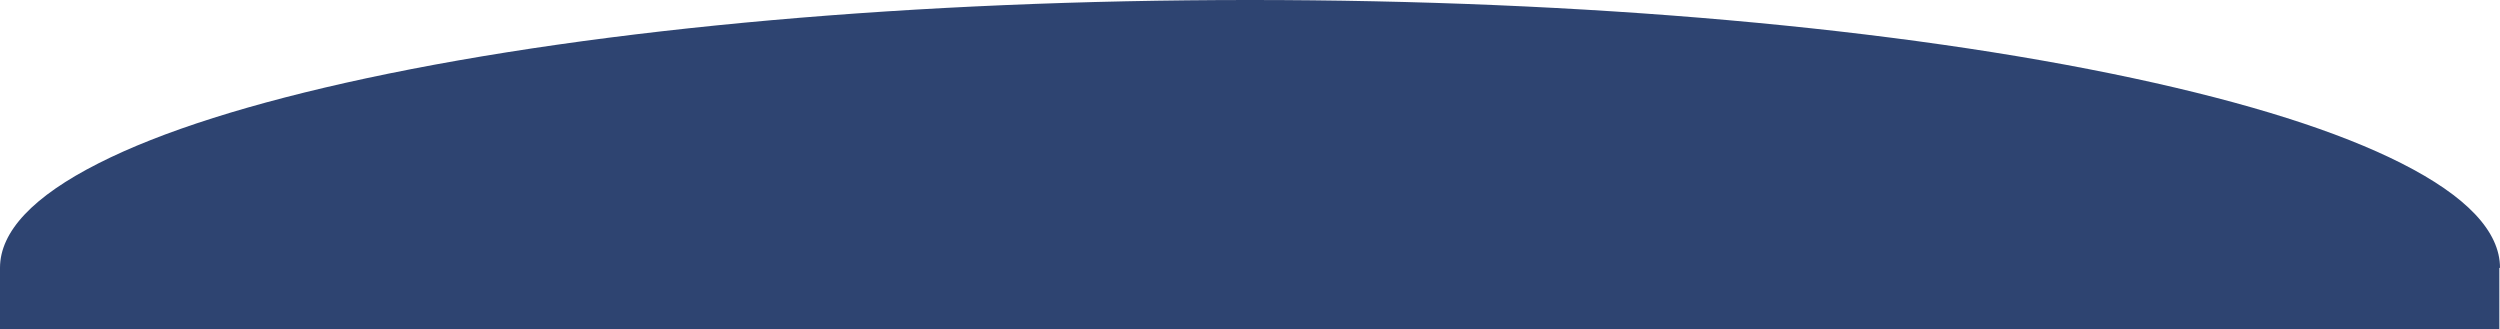 <?xml version="1.0" encoding="utf-8"?>
<!-- Generator: Adobe Illustrator 26.5.3, SVG Export Plug-In . SVG Version: 6.00 Build 0)  -->
<svg version="1.1" id="圖層_1" xmlns="http://www.w3.org/2000/svg" xmlns:xlink="http://www.w3.org/1999/xlink" x="0px" y="0px"
	 viewBox="0 0 1920 252.7" style="enable-background:new 0 0 1920 252.7;" xml:space="preserve">
<style type="text/css">
	.st0{fill:#2E4471;}
</style>
<path class="st0" d="M751.8,437.8h1167.7V205.7h0.5c0-27.9-25.5-54.9-75.7-80.3c-48.4-24.5-117.6-46.4-205.8-65.3
	C1457.3,21.3,1216.3,0,960,0S462.7,21.3,281.4,60.1C193.3,79,124,100.9,75.7,125.4C25.5,150.8,0,177.8,0,205.7v232.1H751.8z"/>
</svg>

